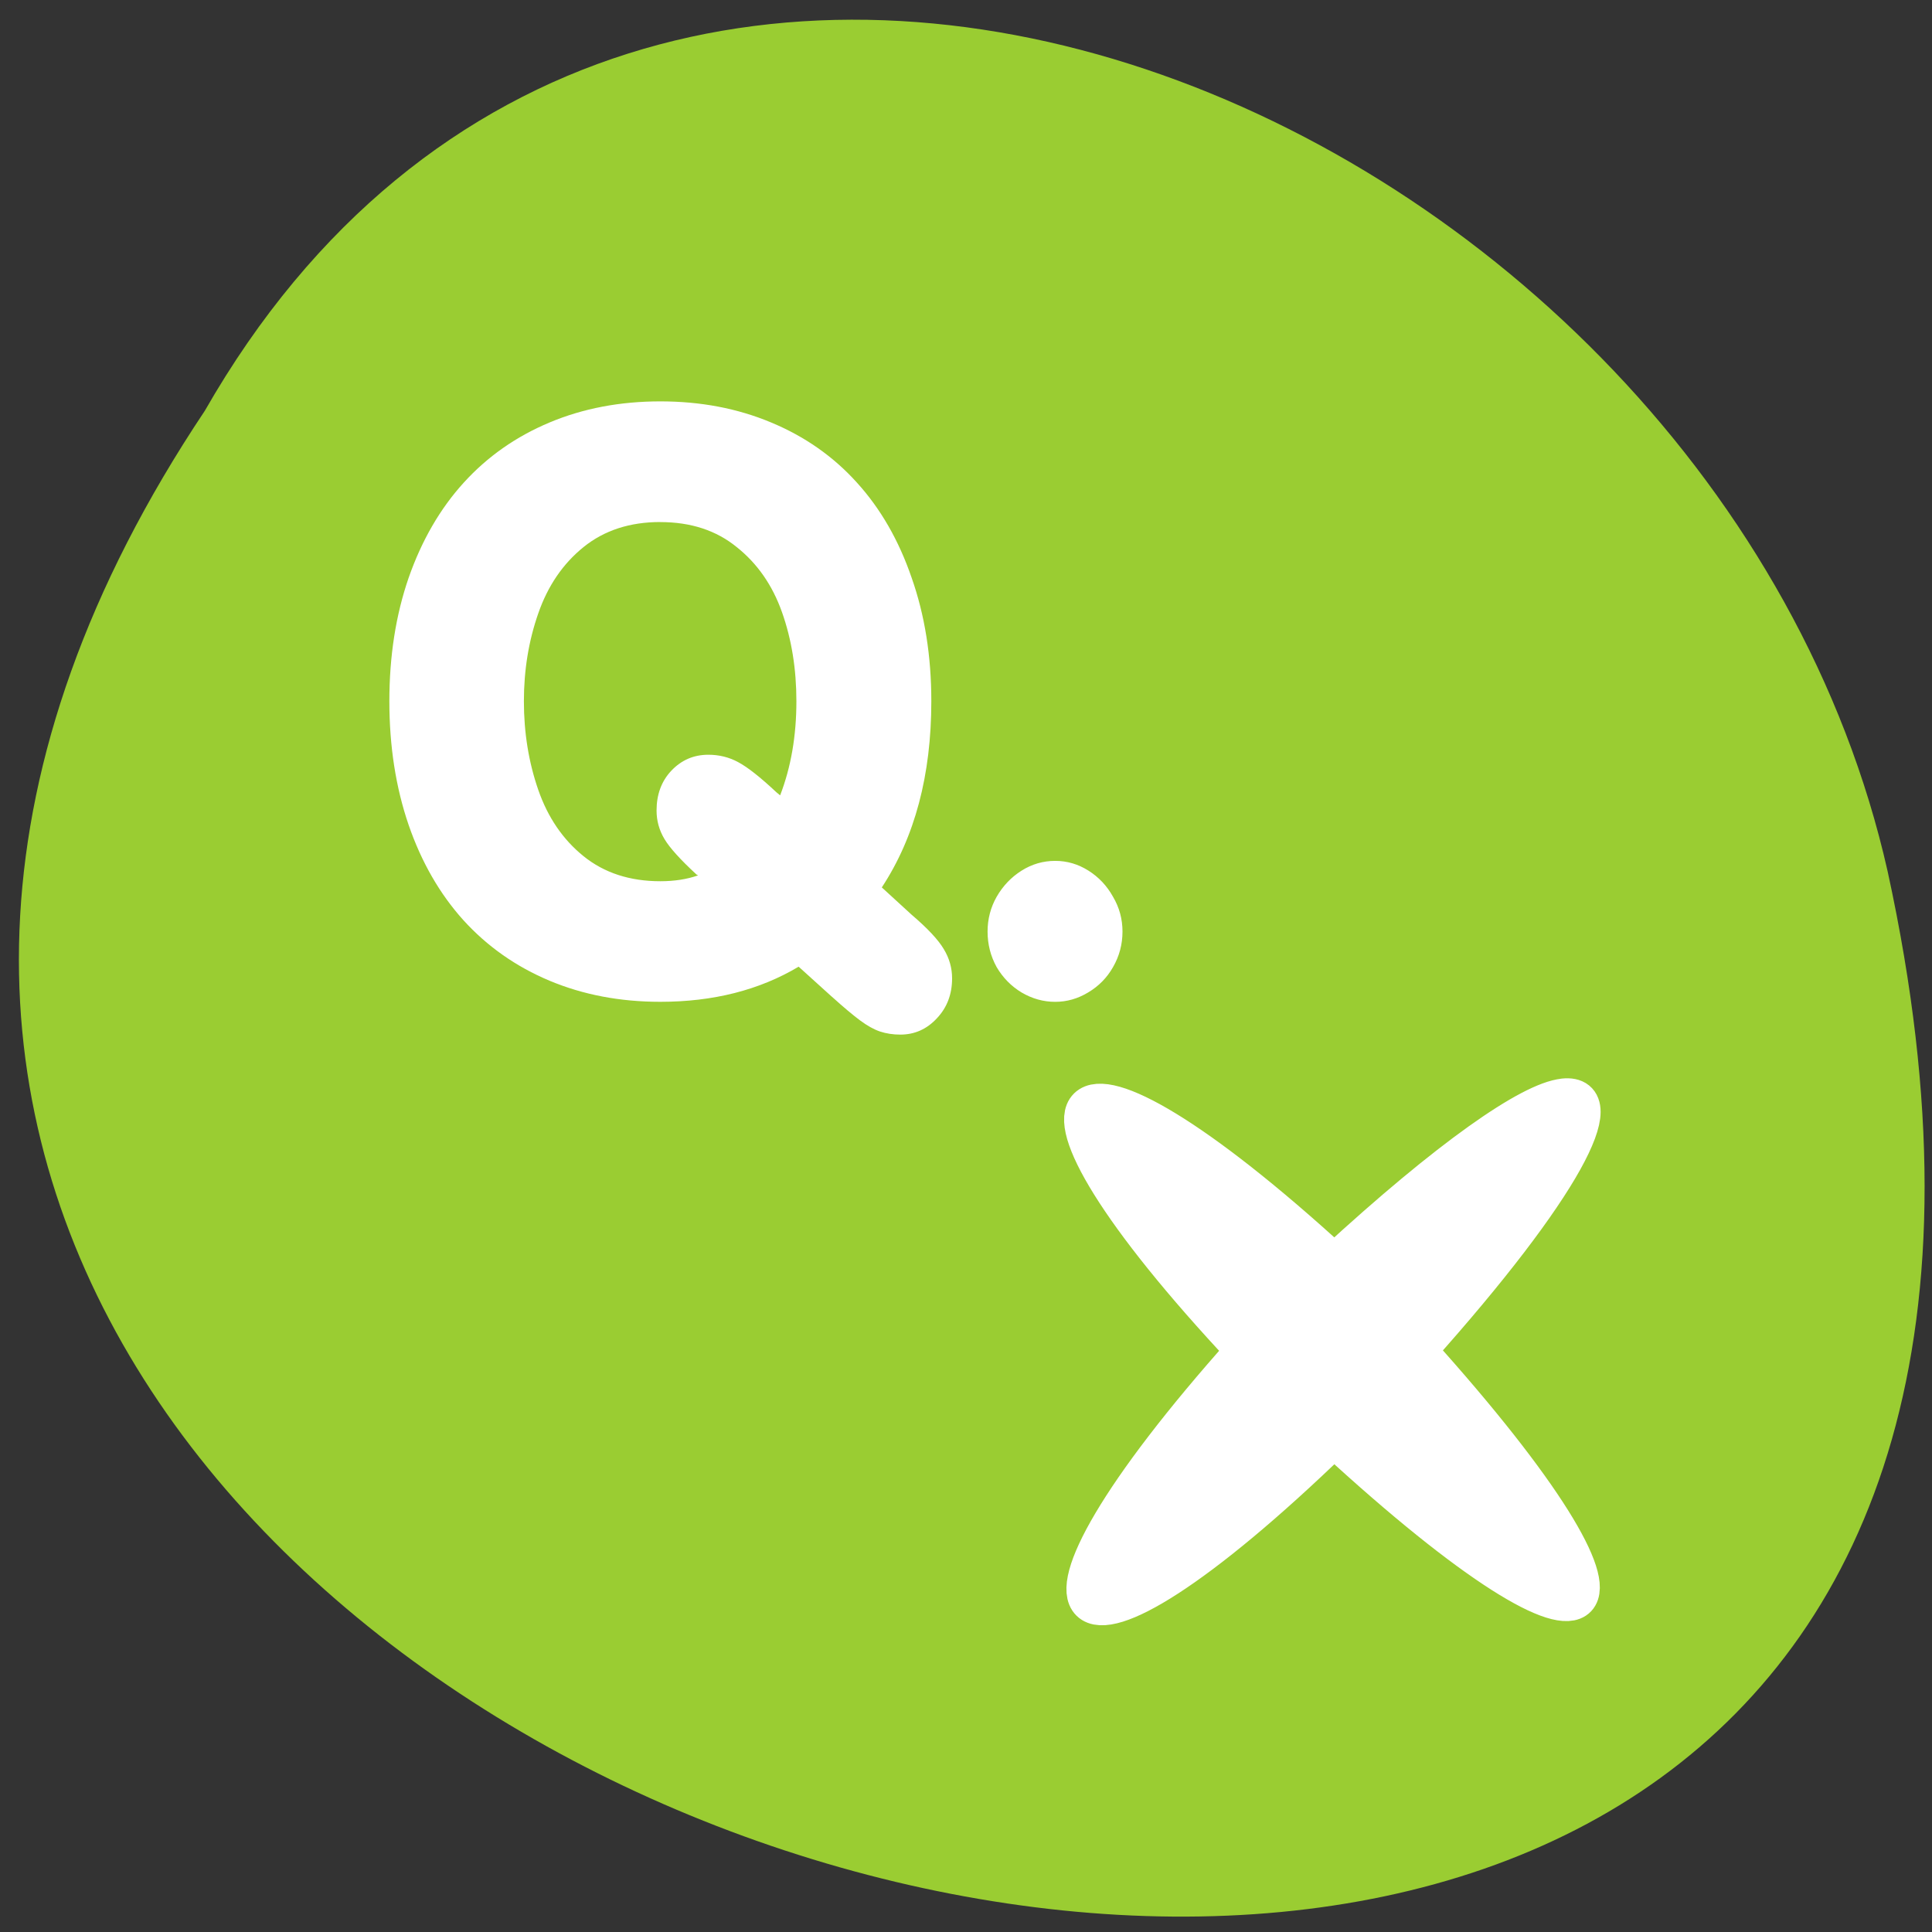 <svg xmlns="http://www.w3.org/2000/svg" viewBox="0 0 256 256"><rect x="0" y="0" width="256" height="256" fill="#333333" stroke="none"/><defs><clipPath><path transform="matrix(15.333 0 0 11.5 415 -125.5)" d="m -24 13 c 0 1.105 -0.672 2 -1.5 2 -0.828 0 -1.5 -0.895 -1.5 -2 0 -1.105 0.672 -2 1.5 -2 0.828 0 1.5 0.895 1.5 2 z"/></clipPath></defs><path d="m 27.14 54.43 c -126.21 188.96 276.27 305.35 222.99 61.07 -22.706 -100.95 -165.11 -162.22 -222.99 -61.07 z" style="fill:#9acd32;color:#000"/><g transform="matrix(2.71 0 0 2.76 57.961 58.42)" style="fill:#fff"><path transform="matrix(1.185 0 0 1.202 -6.494 -6.746)" d="m 28.18 25.21 c 0 -0.499 0.125 -0.962 0.374 -1.388 0.26 -0.437 0.603 -0.785 1.029 -1.045 0.426 -0.26 0.889 -0.39 1.388 -0.39 0.489 0 0.946 0.13 1.372 0.39 0.426 0.26 0.764 0.608 1.014 1.045 0.26 0.426 0.39 0.889 0.39 1.388 0 0.509 -0.13 0.982 -0.39 1.419 -0.249 0.426 -0.593 0.764 -1.029 1.014 -0.426 0.249 -0.878 0.374 -1.357 0.374 -0.489 0 -0.951 -0.125 -1.388 -0.374 -0.426 -0.249 -0.769 -0.587 -1.029 -1.014 -0.249 -0.437 -0.374 -0.91 -0.374 -1.419 z m -6.424 2.604 l -1.372 -1.201 c -1.622 0.936 -3.524 1.403 -5.707 1.403 -1.663 0 -3.186 -0.281 -4.569 -0.842 c -1.383 -0.561 -2.568 -1.367 -3.555 -2.417 -0.977 -1.05 -1.731 -2.318 -2.261 -3.805 -0.53 -1.497 -0.795 -3.145 -0.795 -4.943 c 0 -1.798 0.265 -3.441 0.795 -4.927 c 0.541 -1.497 1.299 -2.765 2.277 -3.805 0.977 -1.04 2.157 -1.84 3.54 -2.401 c 1.383 -0.561 2.906 -0.842 4.569 -0.842 1.663 0 3.186 0.281 4.569 0.842 1.393 0.561 2.573 1.362 3.54 2.401 0.977 1.04 1.731 2.308 2.261 3.805 0.541 1.487 0.811 3.129 0.811 4.927 0 2.952 -0.681 5.432 -2.043 7.438 l 1.232 1.092 c 0.655 0.541 1.097 0.998 1.325 1.372 0.229 0.364 0.343 0.754 0.343 1.169 0 0.634 -0.208 1.164 -0.624 1.591 -0.416 0.437 -0.92 0.655 -1.513 0.655 -0.301 0 -0.582 -0.042 -0.842 -0.125 -0.25 -0.083 -0.52 -0.229 -0.811 -0.437 -0.291 -0.208 -0.681 -0.525 -1.169 -0.951 z m -7.079 -18.961 c -1.258 0 -2.313 0.333 -3.165 0.998 -0.852 0.665 -1.476 1.549 -1.871 2.651 -0.395 1.092 -0.593 2.261 -0.593 3.509 0 1.258 0.198 2.438 0.593 3.54 0.395 1.102 1.019 1.986 1.871 2.651 0.852 0.665 1.908 0.998 3.165 0.998 0.582 0 1.102 -0.078 1.559 -0.234 l -0.062 -0.031 c -0.665 -0.593 -1.107 -1.066 -1.325 -1.419 -0.218 -0.353 -0.327 -0.733 -0.327 -1.138 c 0 -0.645 0.203 -1.175 0.608 -1.591 0.416 -0.426 0.925 -0.639 1.528 -0.639 0.447 0 0.858 0.099 1.232 0.296 0.385 0.198 0.91 0.598 1.575 1.201 l 0.156 0.125 c 0.447 -1.123 0.671 -2.375 0.671 -3.758 0 -1.289 -0.198 -2.474 -0.593 -3.555 c -0.395 -1.081 -1.019 -1.949 -1.871 -2.604 -0.842 -0.665 -1.892 -0.998 -3.15 -0.998 z"/><path transform="matrix(1.006 0 0 0.989 -0.506 0.037)" d="m 55.25 31.849 c -1.623 0.17 -5.564 2.897 -11.155 8.04 -13.629 -12.472 -16.912 -9.161 -4.337 4.228 c -12.468 13.941 -9.07 17.206 4.323 4.244 13.691 12.597 16.48 9.543 4.04 -4.246 7.187 -8.02 9.397 -12.506 7.129 -12.268 z" style="stroke:#fff;fill-rule:evenodd;stroke-linecap:round;stroke-linejoin:round;stroke-width:1.868"/></g></svg>